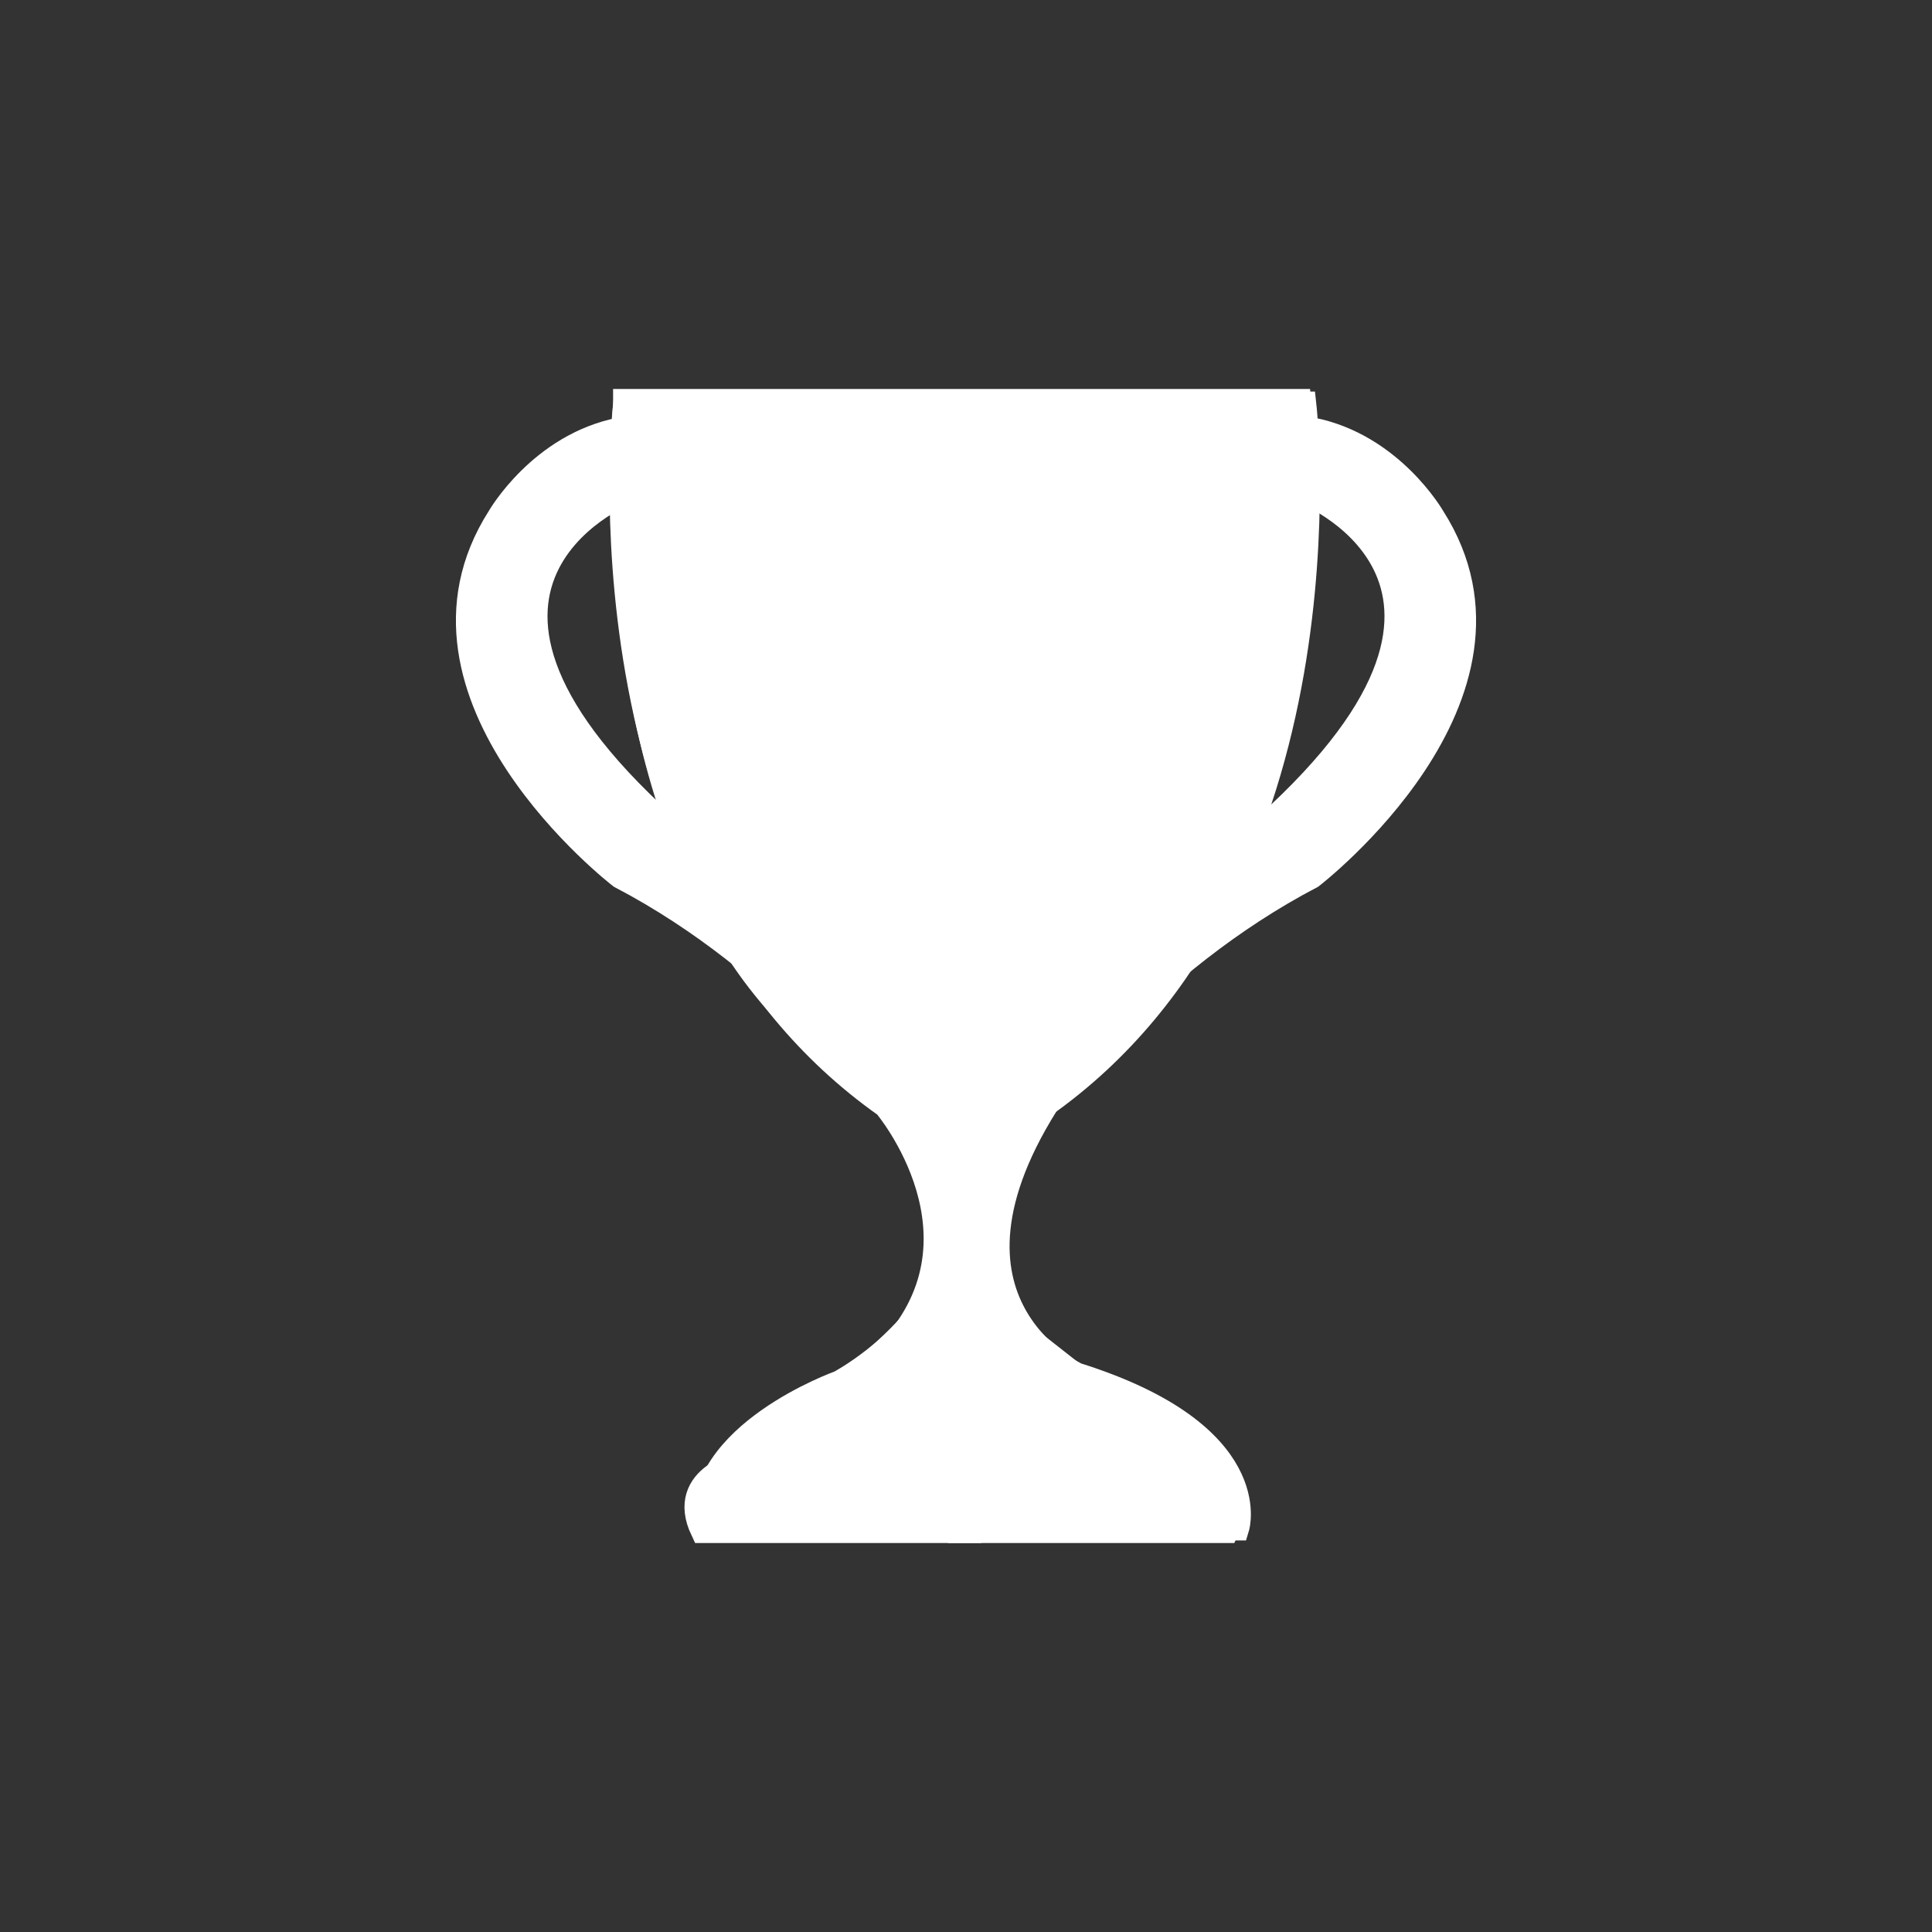 <?xml version="1.0" encoding="utf-8"?>
<!-- Generator: Adobe Illustrator 17.1.0, SVG Export Plug-In . SVG Version: 6.00 Build 0)  -->
<!DOCTYPE svg PUBLIC "-//W3C//DTD SVG 1.1//EN" "http://www.w3.org/Graphics/SVG/1.1/DTD/svg11.dtd">
<svg version="1.1" id="Слой_1" xmlns="http://www.w3.org/2000/svg" xmlns:xlink="http://www.w3.org/1999/xlink" x="0px" y="0px"
	 viewBox="0 0 75 75" style="enable-background:new 0 0 75 75;" xml:space="preserve">
<rect x="0" y="0" width="75" height="75" fill="#333333" stroke="none"/>
<style type="text/css">
	.st0{fill:#FFFFFF;stroke:#FFFFFF;stroke-miterlimit:10;}
</style>
<path class="st0" d="M24.3,19.1c0,0-9.5,3.8,2.6,13.9h4.2l3.4,4.5v5.4c0,0-3.9-5.5-10.4-8.9c0,0-9.1-7-4.7-13.9c0,0,1.6-2.8,4.7-3.4
	L24.3,19.1z"/>
<path class="st0" d="M50.7,19.1c0,0,9.5,3.8-2.6,13.9h-4.2l-3.4,4.5v5.4c0,0,3.9-5.5,10.4-8.9c0,0,9.1-7,4.7-13.9
	c0,0-1.6-2.8-4.7-3.4L50.7,19.1z"/>
<path class="st0" d="M24.3,15.7c0,0-2.1,18.6,10.1,27.2c0,0,4.4,5.2,0,9.7c0,0-1.1,1.4-5.5,4.2c0,0-2.6,0.5-1.6,2.6h9.5h0.8V15.7
	H24.3z"/>
<path class="st0" d="M50.6,15.7c0,0,2.1,18.6-10.1,27.2c0,0-4.4,5.2,0,9.7c0,0,1.1,1.4,5.5,4.2c0,0,2.6,0.5,1.6,2.6h-9.5h-0.8V15.7
	H50.6z"/>
<path class="st0" d="M24.3,15.7c0,0-0.1,1.3-0.1,3.4c0.1,3.2,0.4,8,2,12.6c1.2,3.6,3.2,7.1,6.4,9.4c9.8,7.4,0,12.6,0,12.6
	s-5.6,2-5.2,5.6H48c0,0,1.1-3.6-6.2-5.9c0,0-6.5-2.9-0.7-11.3c0,0,10.9-8.5,9.3-26.5H24.3z"/>
<path class="st0" d="M28.9,56.7c0,0,5.8-3.9,7.2-6.2c1.4-2.3,0,5.5,0,5.5L28.9,56.7z"/>
<polyline class="st0" points="45,56.7 41.7,53.4 37.5,50.1 38.7,54.8 41.3,58.2 44,56.7 "/>
</svg>
